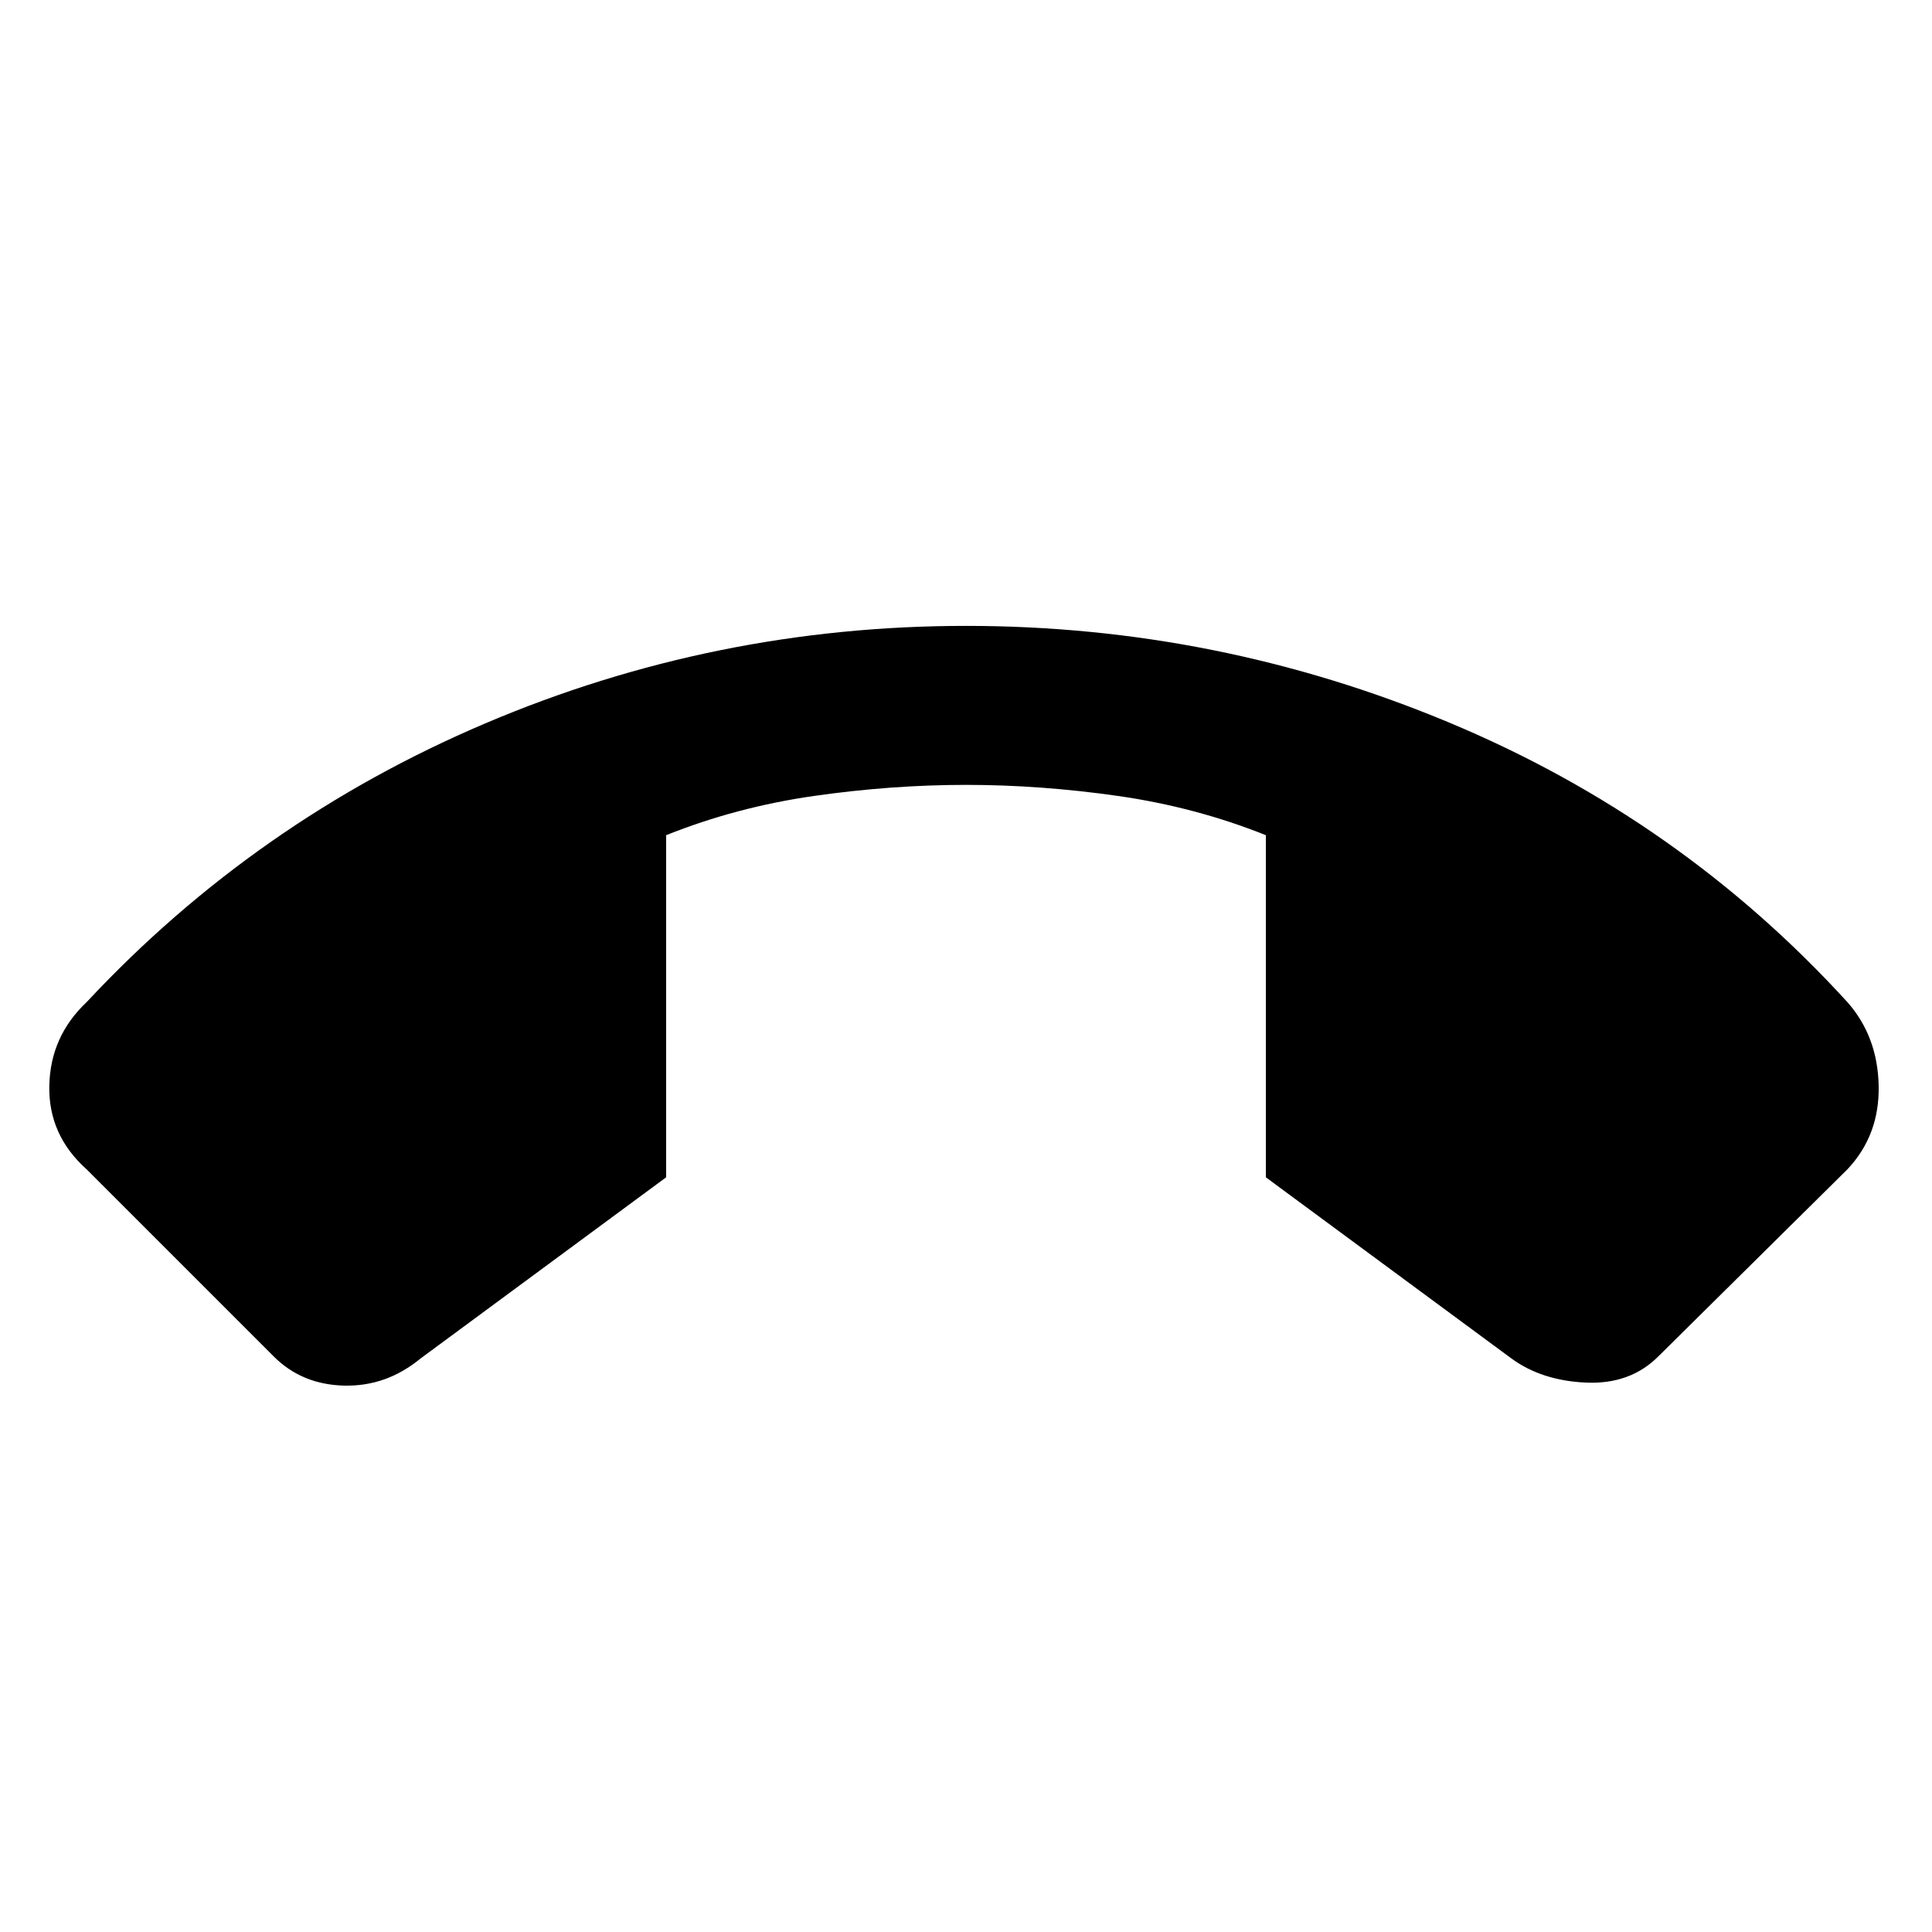 <svg xmlns="http://www.w3.org/2000/svg" height="48" width="48"><path d="M24 15.55q6.25 0 12 2.4t9.9 6.95q.75.85.775 2.075.025 1.225-.775 2.075l-4.7 4.65q-.7.7-1.8.65-1.1-.05-1.85-.6l-6.1-4.5v-8.5q-1.75-.7-3.675-.975Q25.85 19.5 24 19.5q-1.85 0-3.775.275-1.925.275-3.675.975v8.5l-6.1 4.5q-.85.7-1.9.675Q7.5 34.4 6.8 33.7l-4.65-4.65q-.95-.85-.925-2.075.025-1.225.925-2.075 4.2-4.5 9.9-6.925T24 15.55Z"/></svg>